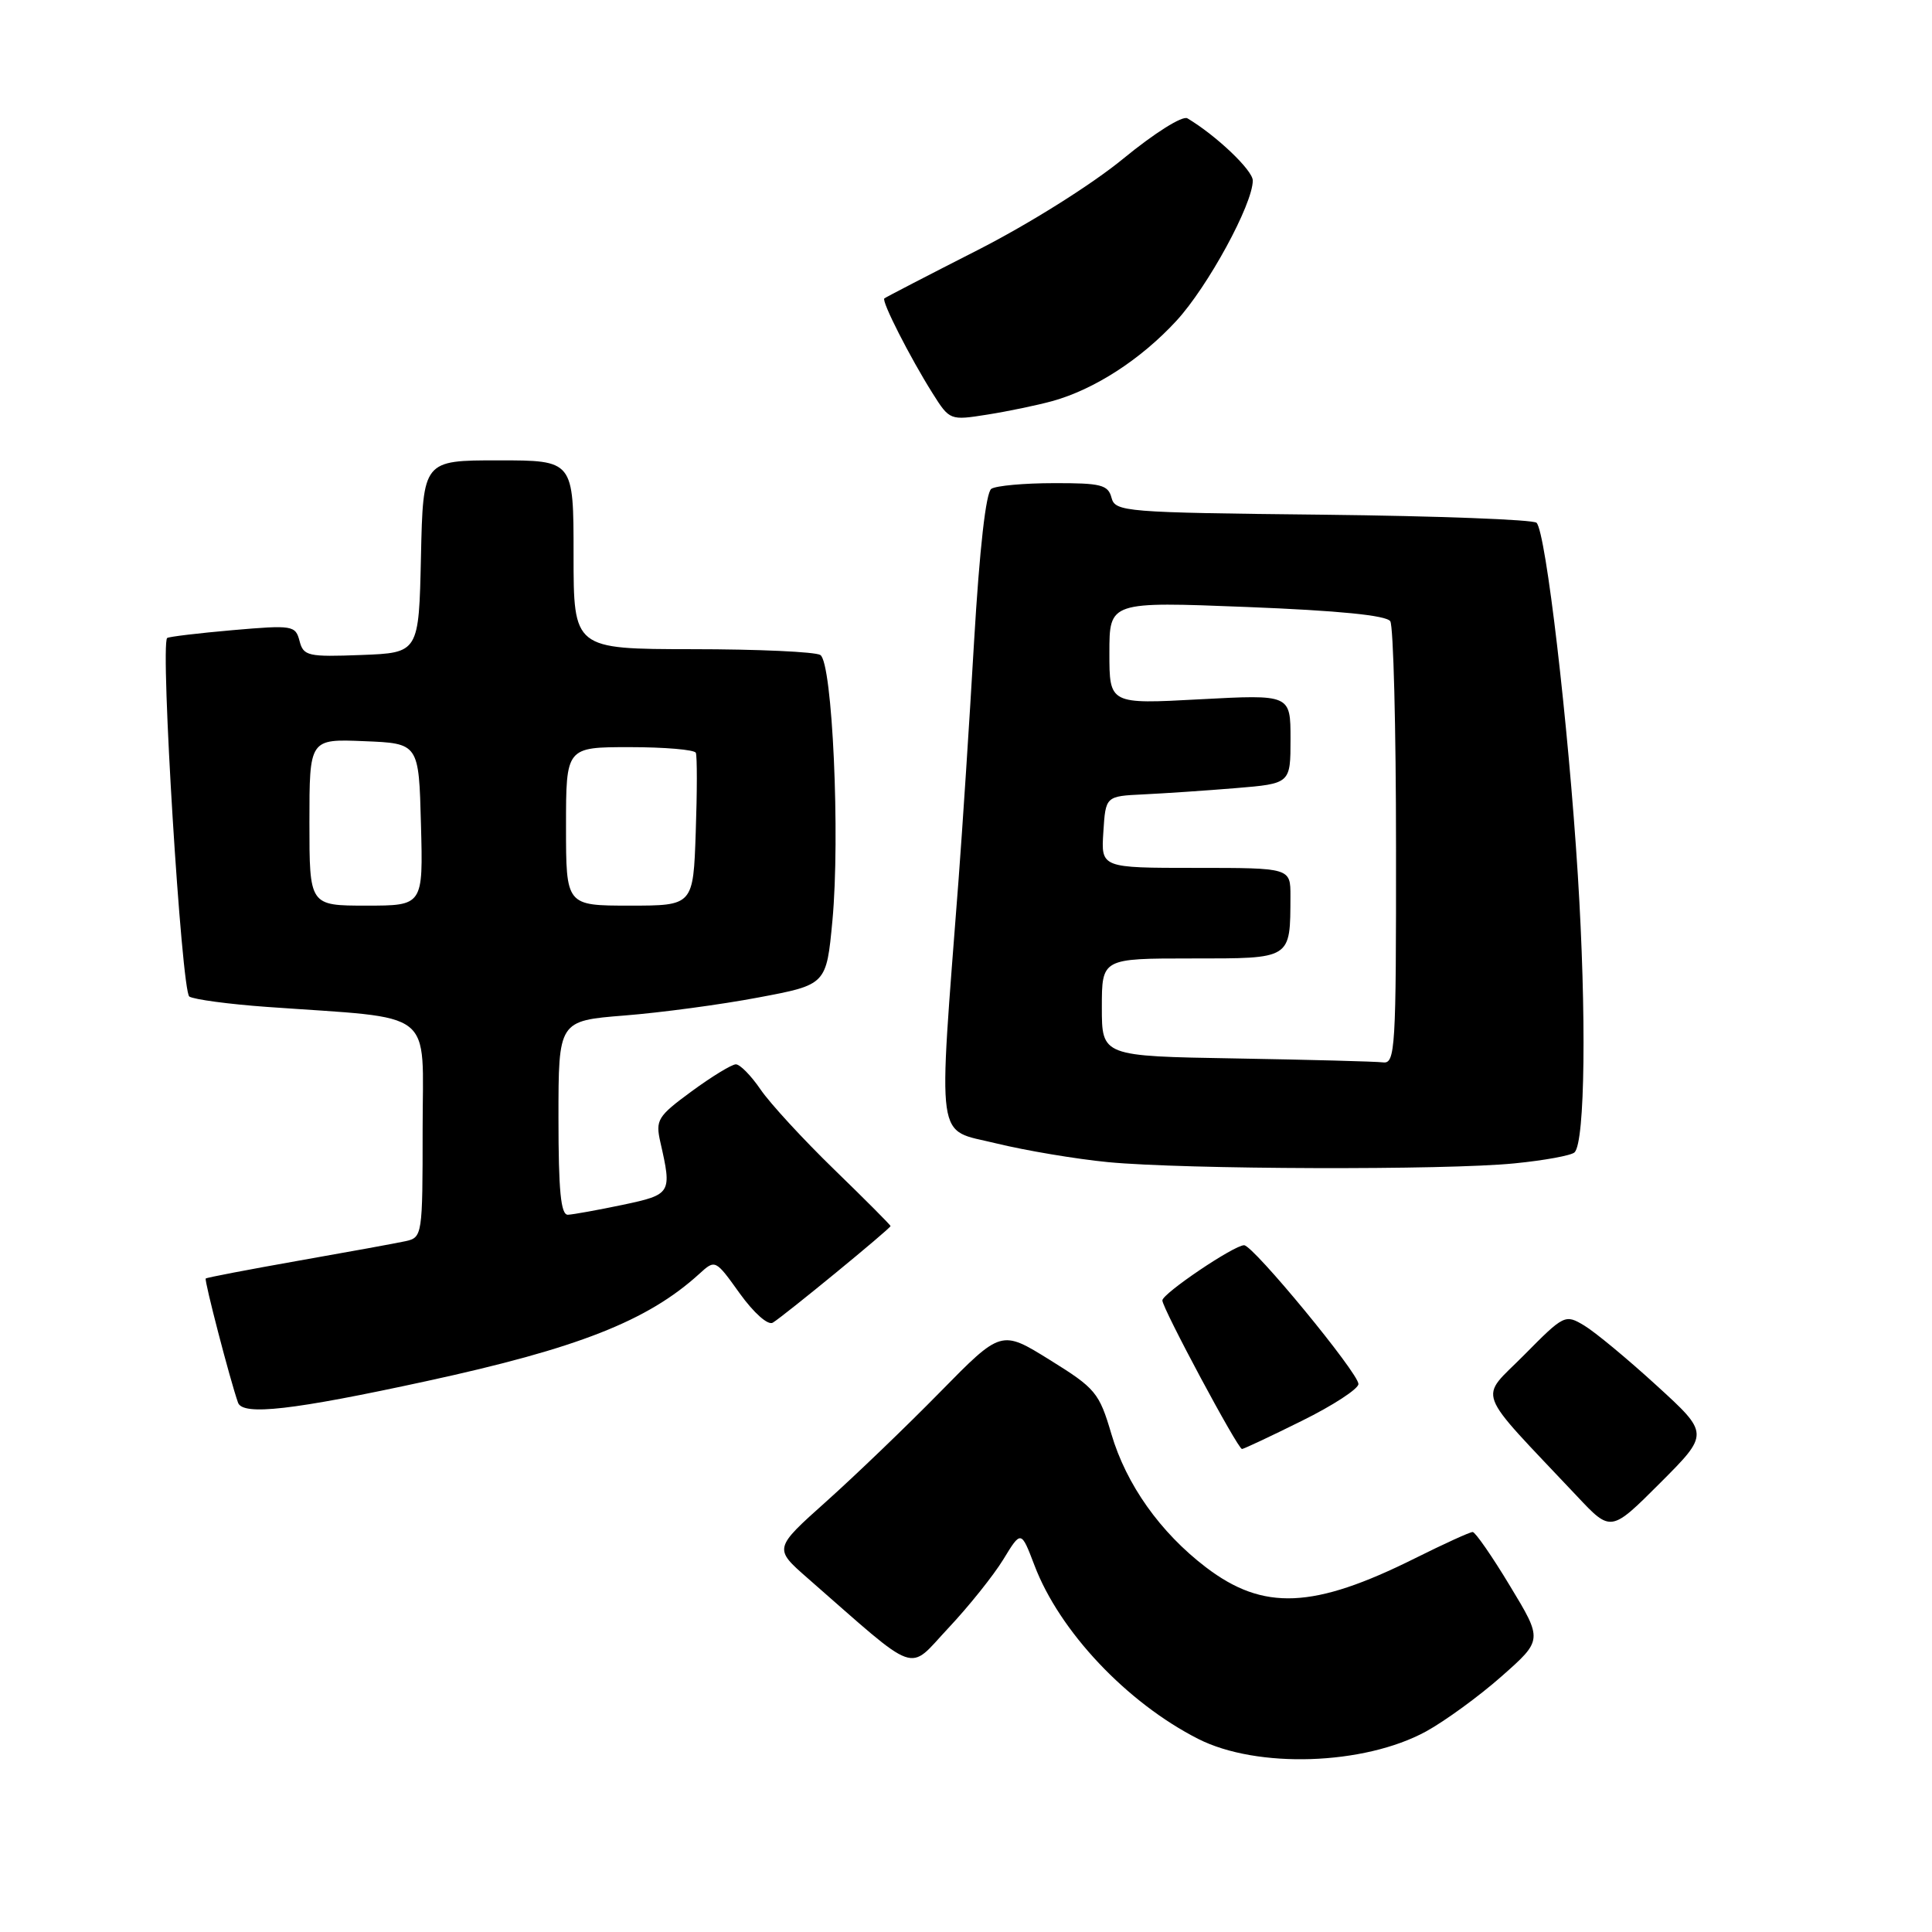 <?xml version="1.0" encoding="UTF-8" standalone="no"?>
<!DOCTYPE svg PUBLIC "-//W3C//DTD SVG 1.1//EN" "http://www.w3.org/Graphics/SVG/1.1/DTD/svg11.dtd" >
<svg xmlns="http://www.w3.org/2000/svg" xmlns:xlink="http://www.w3.org/1999/xlink" version="1.1" viewBox="0 0 256 256">
 <g >
 <path fill="currentColor"
d=" M 188.95 229.43 C 191.45 228.06 195.96 224.78 198.96 222.13 C 204.42 217.31 204.42 217.31 200.09 210.16 C 197.72 206.22 195.48 203.00 195.14 203.00 C 194.79 202.99 191.35 204.56 187.50 206.48 C 174.04 213.19 167.41 213.48 159.80 207.68 C 153.74 203.06 149.23 196.70 147.26 190.00 C 145.65 184.54 145.17 183.96 139.11 180.20 C 132.67 176.20 132.67 176.20 124.58 184.44 C 120.14 188.97 113.35 195.49 109.51 198.93 C 102.52 205.18 102.52 205.18 107.01 209.11 C 121.99 222.21 120.18 221.57 125.66 215.73 C 128.36 212.86 131.64 208.76 132.94 206.64 C 135.30 202.77 135.30 202.77 137.07 207.41 C 140.38 216.15 149.32 225.62 158.78 230.42 C 166.57 234.37 180.73 233.91 188.95 229.43 Z  M 219.50 183.58 C 215.65 180.06 211.34 176.49 209.92 175.64 C 207.39 174.12 207.24 174.20 201.96 179.54 C 195.94 185.63 195.19 183.63 208.97 198.26 C 213.45 203.03 213.45 203.03 219.98 196.50 C 226.50 189.97 226.50 189.97 219.50 183.58 Z  M 172.48 188.28 C 176.62 186.24 180.00 184.03 180.00 183.39 C 180.00 181.93 166.05 165.00 164.85 165.00 C 163.51 165.00 154.04 171.39 154.02 172.31 C 154.00 173.31 164.01 192.00 164.57 192.00 C 164.79 192.00 168.35 190.33 172.48 188.28 Z  M 56.50 183.01 C 76.56 178.66 85.80 175.03 92.64 168.81 C 94.78 166.86 94.78 166.86 98.03 171.40 C 99.90 173.99 101.77 175.65 102.40 175.26 C 103.90 174.35 118.00 162.78 118.00 162.46 C 118.00 162.32 114.64 158.95 110.54 154.97 C 106.44 150.99 102.05 146.22 100.79 144.38 C 99.53 142.53 98.05 141.02 97.50 141.03 C 96.95 141.04 94.31 142.65 91.64 144.61 C 87.13 147.92 86.84 148.40 87.50 151.34 C 89.05 158.14 88.97 158.28 82.50 159.65 C 79.20 160.34 75.94 160.93 75.25 160.96 C 74.31 160.99 74.00 157.78 74.00 148.13 C 74.00 135.26 74.00 135.26 82.75 134.56 C 87.56 134.18 95.55 133.11 100.50 132.17 C 109.50 130.48 109.50 130.48 110.30 121.99 C 111.34 110.81 110.30 87.81 108.70 86.79 C 108.04 86.37 100.41 86.02 91.75 86.02 C 76.00 86.00 76.00 86.00 76.00 73.50 C 76.00 61.00 76.00 61.00 66.03 61.00 C 56.06 61.00 56.06 61.00 55.78 73.75 C 55.50 86.50 55.50 86.50 47.88 86.79 C 40.80 87.06 40.21 86.93 39.69 84.93 C 39.15 82.87 38.78 82.81 30.81 83.50 C 26.24 83.90 22.34 84.37 22.15 84.54 C 21.21 85.41 24.05 131.41 25.09 132.05 C 25.72 132.44 30.34 133.06 35.36 133.42 C 58.06 135.05 56.00 133.43 56.00 149.61 C 56.00 163.68 55.96 163.97 53.75 164.46 C 52.51 164.73 46.10 165.90 39.50 167.06 C 32.90 168.23 27.39 169.28 27.26 169.41 C 27.04 169.62 30.48 182.85 31.54 185.86 C 32.16 187.61 38.78 186.86 56.50 183.01 Z  M 200.70 154.15 C 204.66 153.76 208.24 153.10 208.64 152.69 C 210.03 151.30 210.23 134.46 209.07 115.95 C 207.82 95.99 204.84 70.50 203.60 69.27 C 203.18 68.85 190.45 68.37 175.31 68.20 C 148.97 67.92 147.77 67.82 147.28 65.95 C 146.83 64.24 145.88 64.00 139.63 64.02 C 135.71 64.02 131.99 64.36 131.36 64.77 C 130.64 65.23 129.80 72.66 129.07 85.00 C 128.45 95.72 127.52 109.90 127.02 116.50 C 124.29 152.32 123.90 149.51 131.94 151.49 C 135.91 152.46 142.60 153.58 146.83 153.99 C 156.98 154.96 191.61 155.07 200.70 154.15 Z  M 139.43 53.15 C 145.02 51.60 151.16 47.63 155.87 42.52 C 160.04 38.00 166.00 27.06 166.00 23.92 C 166.00 22.56 161.14 17.94 157.34 15.68 C 156.69 15.29 153.00 17.61 148.84 21.02 C 144.66 24.46 136.34 29.68 129.50 33.16 C 122.90 36.52 117.36 39.39 117.18 39.54 C 116.77 39.88 120.59 47.38 123.57 52.11 C 125.83 55.70 125.89 55.72 130.81 54.94 C 133.54 54.51 137.42 53.70 139.43 53.15 Z  M 41.00 108.96 C 41.00 97.91 41.00 97.91 48.25 98.21 C 55.50 98.50 55.50 98.50 55.78 109.25 C 56.07 120.00 56.07 120.00 48.53 120.00 C 41.00 120.00 41.00 120.00 41.00 108.96 Z  M 75.00 109.50 C 75.00 99.00 75.00 99.00 83.44 99.00 C 88.08 99.00 92.03 99.34 92.20 99.75 C 92.38 100.16 92.38 104.89 92.19 110.25 C 91.86 120.00 91.86 120.00 83.43 120.00 C 75.00 120.00 75.00 120.00 75.00 109.50 Z  M 163.75 140.25 C 146.00 139.95 146.00 139.95 146.00 133.48 C 146.00 127.00 146.00 127.00 157.88 127.00 C 171.21 127.00 170.96 127.16 170.99 118.75 C 171.00 115.00 171.00 115.00 158.45 115.00 C 145.89 115.00 145.89 115.00 146.20 110.25 C 146.50 105.50 146.50 105.50 151.50 105.26 C 154.25 105.13 159.76 104.76 163.75 104.43 C 171.00 103.83 171.00 103.83 171.00 97.92 C 171.00 92.02 171.00 92.02 159.00 92.66 C 147.00 93.31 147.00 93.31 147.00 86.51 C 147.00 79.71 147.00 79.71 165.24 80.43 C 177.41 80.91 183.72 81.54 184.22 82.32 C 184.63 82.97 184.98 96.44 184.98 112.25 C 185.00 139.06 184.88 140.98 183.25 140.77 C 182.29 140.65 173.51 140.42 163.75 140.25 Z "/>
</g>
</svg>